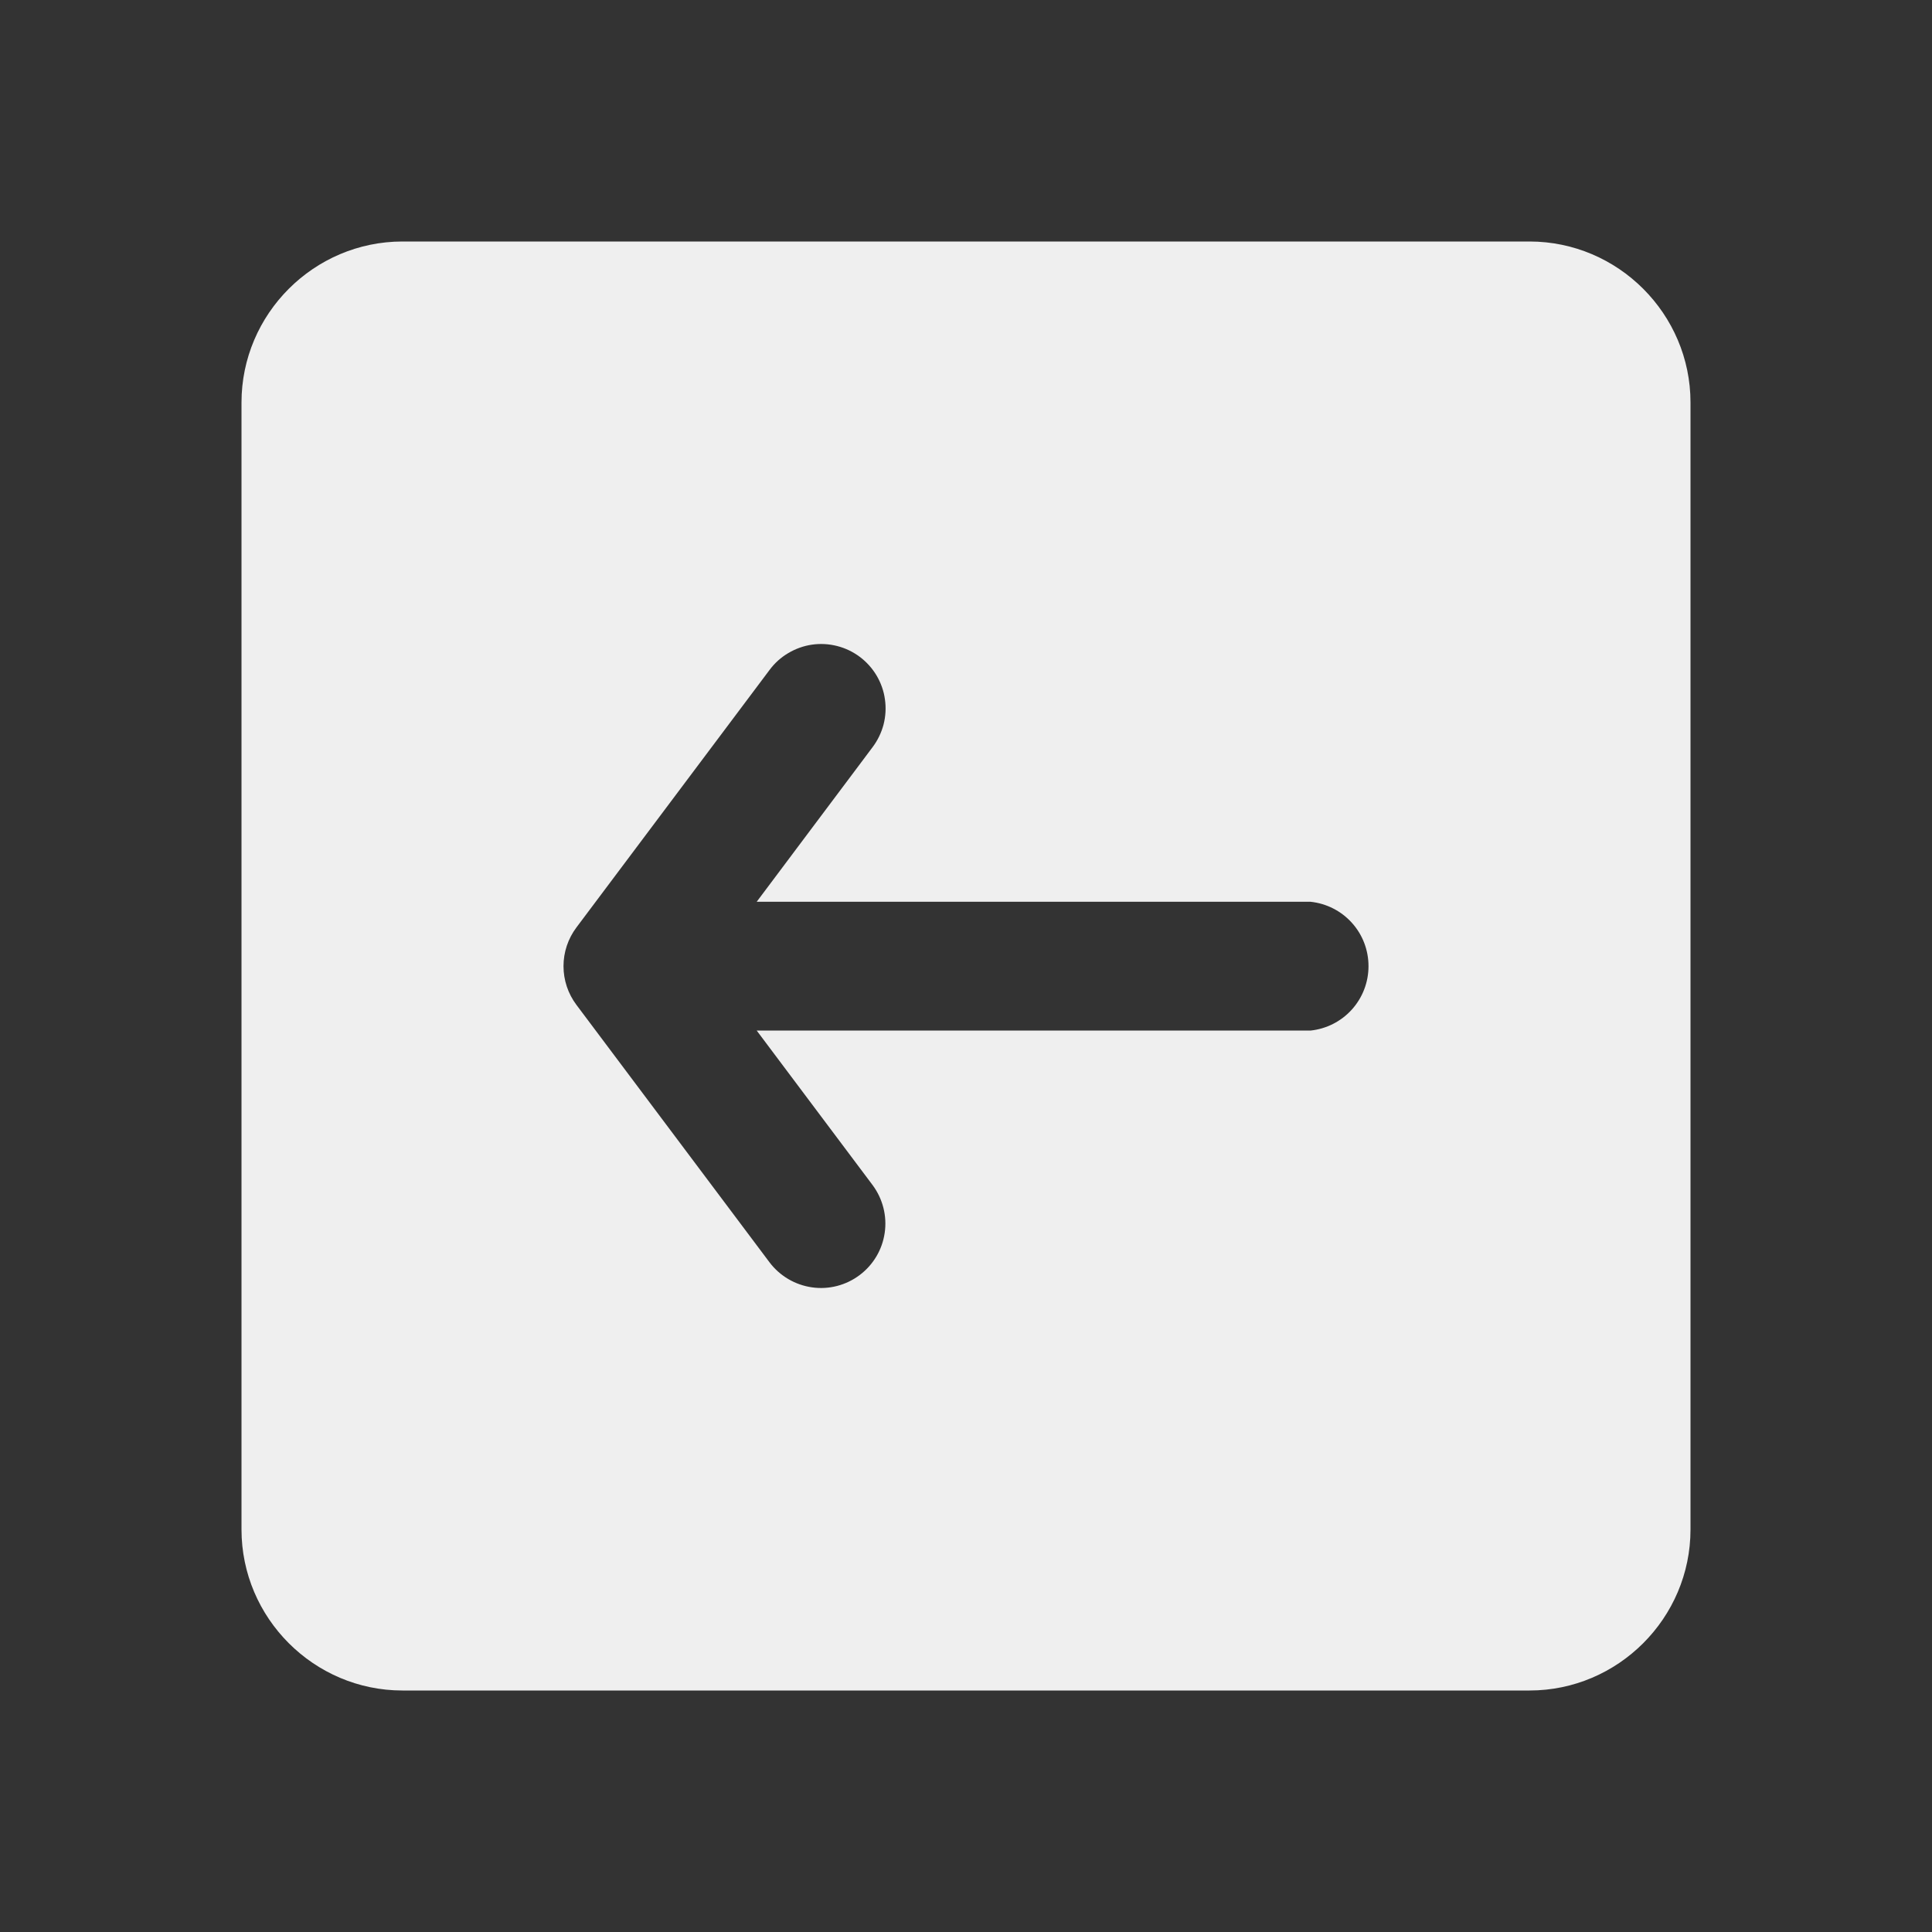 <svg width="24" height="24" viewBox="0 0 24 24" fill="none" xmlns="http://www.w3.org/2000/svg">
<rect x="0" y="0" width="24" height="24" fill="#333333" stroke="none"/>
<path fill-rule="evenodd" clip-rule="evenodd" d="M5 3H19C20.1 3 21 3.9 21 5V19C21 20.1 20.1 21 19 21H5C3.9 21 3 20.1 3 19V5C3 3.9 3.9 3 5 3ZM9.56 15.682L7.16 12.482C7.056 12.343 7 12.175 7 12.002C7 11.829 7.056 11.661 7.16 11.522L9.56 8.322C9.623 8.237 9.702 8.166 9.792 8.113C9.883 8.059 9.983 8.023 10.087 8.008C10.191 7.993 10.297 7.999 10.399 8.025C10.501 8.051 10.597 8.097 10.681 8.16C10.765 8.223 10.836 8.302 10.89 8.393C10.943 8.483 10.979 8.583 10.993 8.688C11.008 8.792 11.002 8.898 10.976 9C10.949 9.102 10.903 9.197 10.84 9.281L9.4 11.202H16.28C16.478 11.223 16.661 11.316 16.794 11.464C16.927 11.611 17 11.803 17 12.002C17 12.201 16.927 12.392 16.794 12.54C16.661 12.688 16.478 12.781 16.28 12.802H9.4L10.84 14.722C10.966 14.892 11.021 15.105 10.99 15.315C10.96 15.524 10.848 15.713 10.678 15.84C10.509 15.967 10.296 16.022 10.087 15.992C9.877 15.962 9.688 15.851 9.56 15.682Z" fill="#EFEFEF"/>
</svg>
